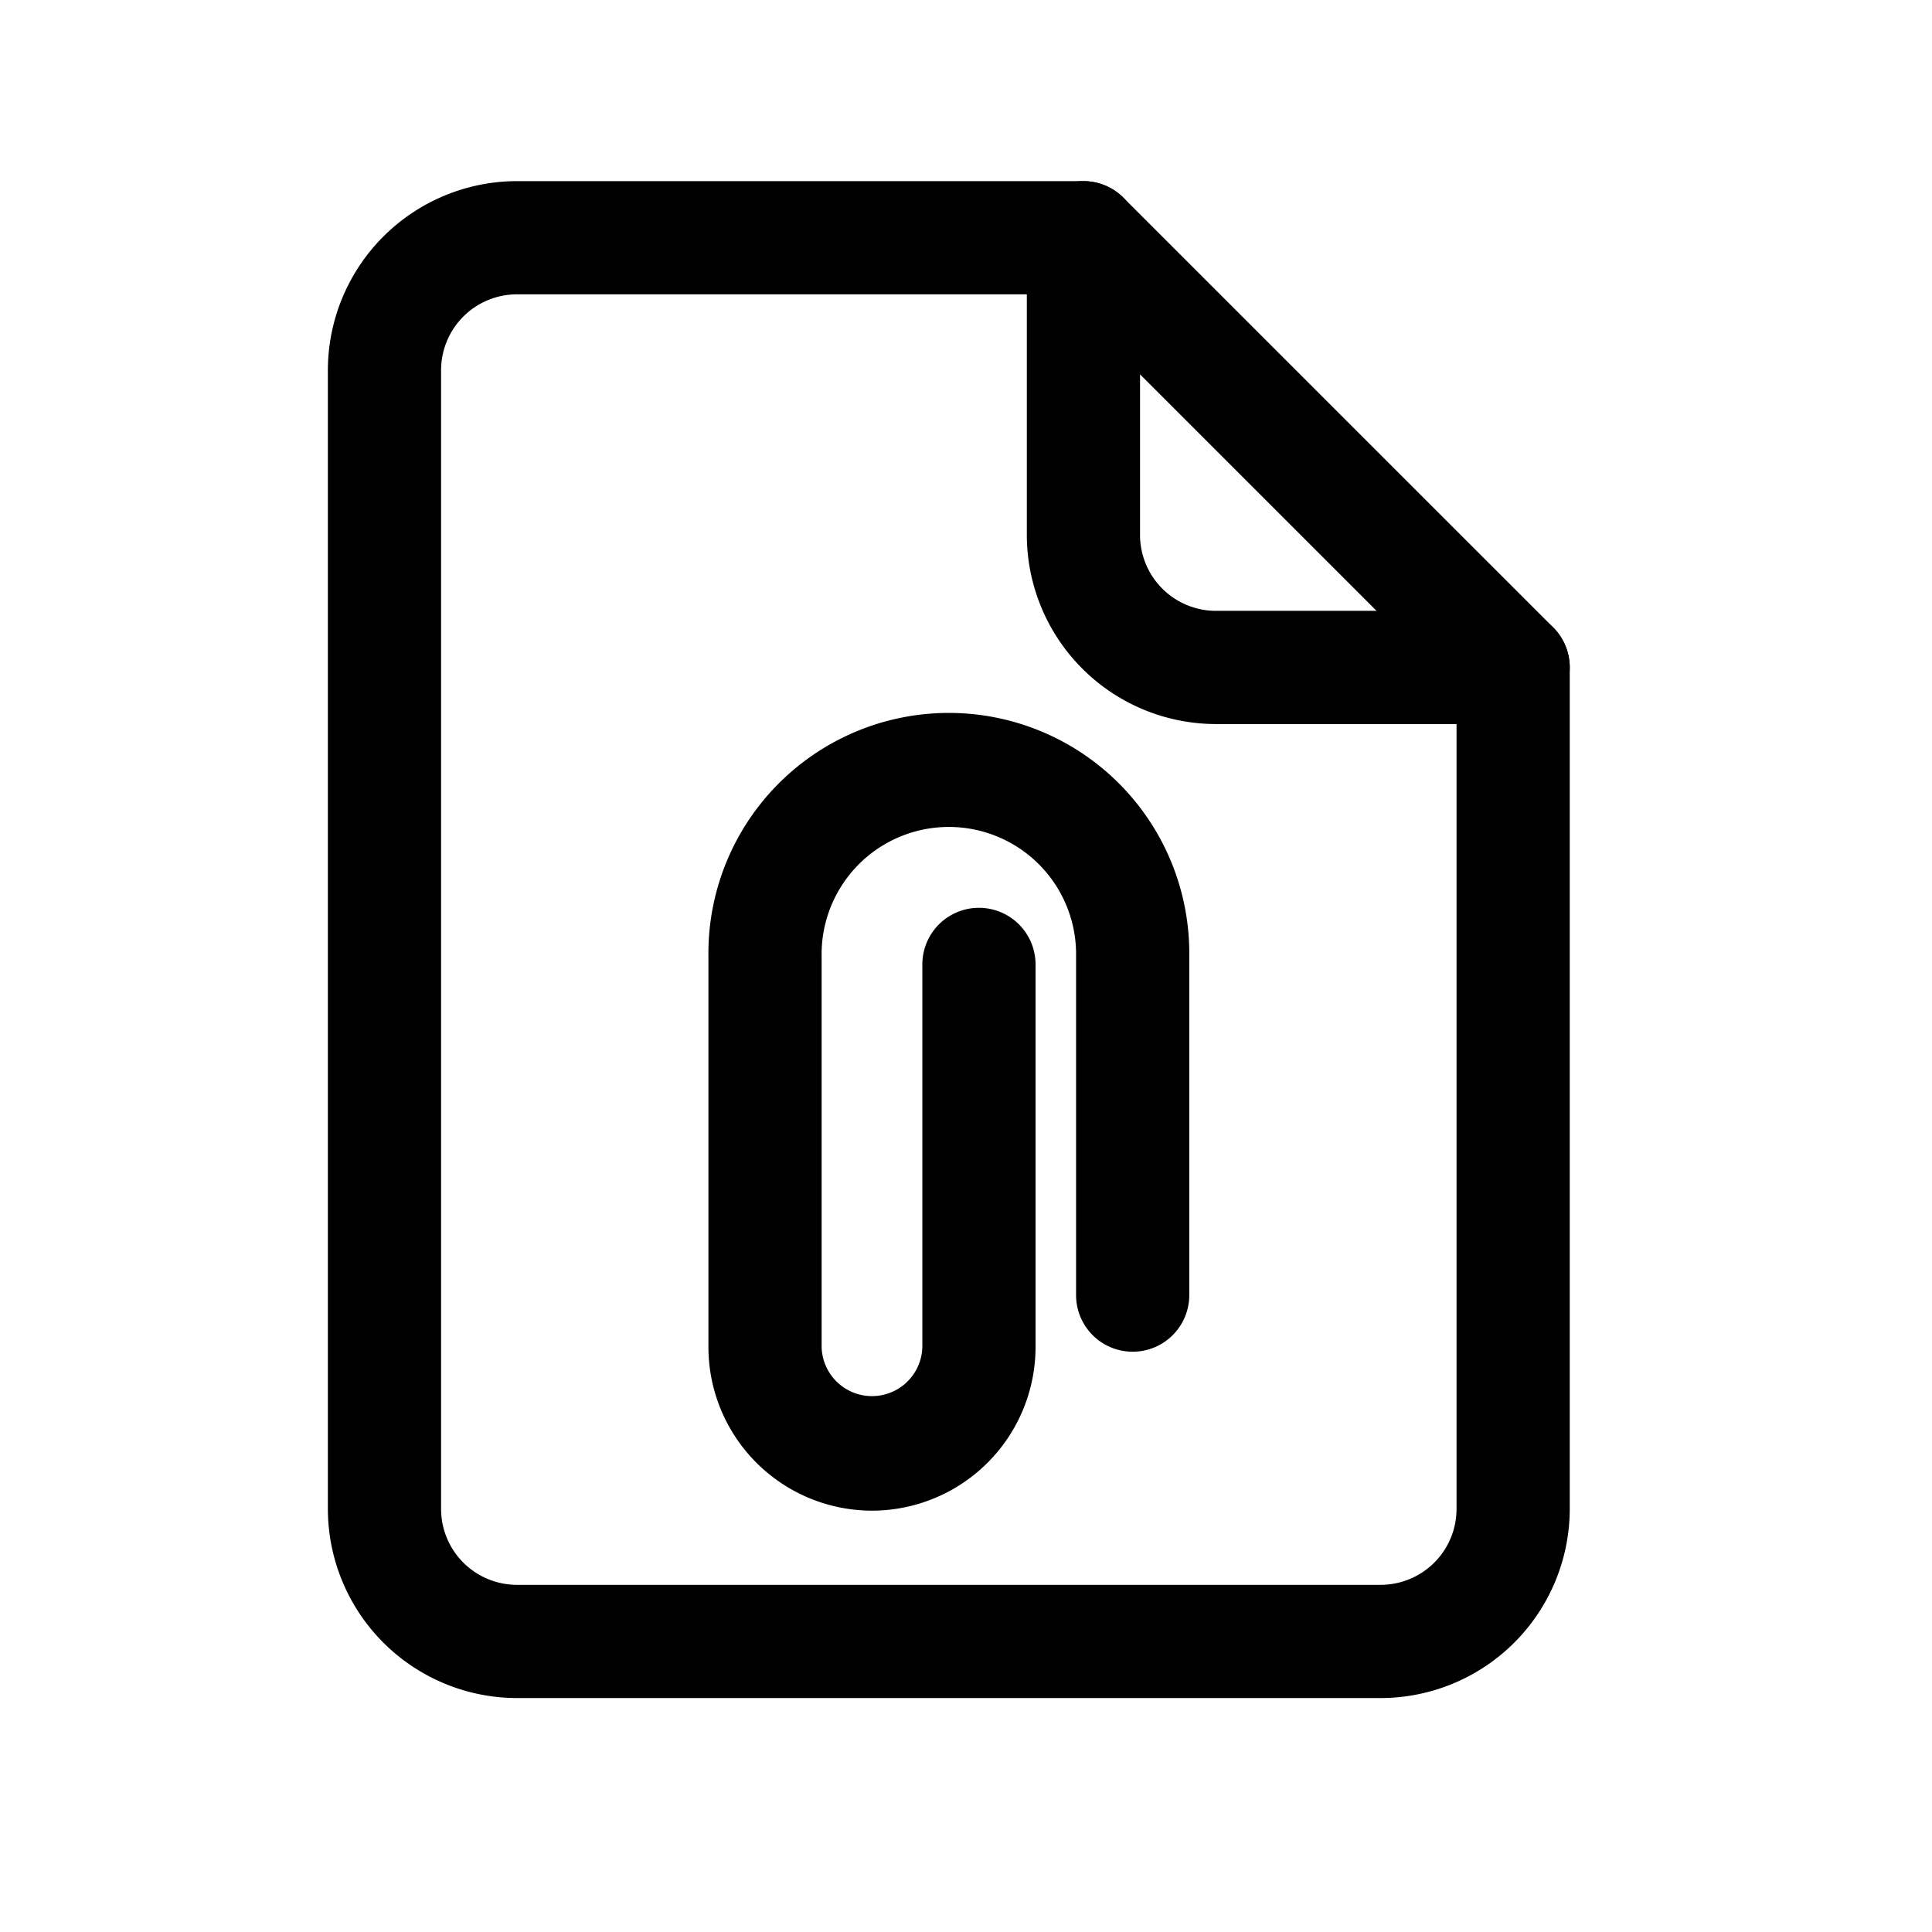 <?xml version="1.0" ?><svg height="30" width="30" viewBox="0 0 512 512" xmlns="http://www.w3.org/2000/svg"><title/><g data-name="1" id="_1"><path d="M365.89,450H137a50.17,50.17,0,0,1-50.11-50.11V98.11A50.17,50.17,0,0,1,137,48h150.1a15,15,0,0,1,10.61,4.39L411.61,166.27A15,15,0,0,1,416,176.88v223A50.17,50.17,0,0,1,365.89,450ZM137,78a20.13,20.13,0,0,0-20.11,20.11V399.89A20.13,20.13,0,0,0,137,420H365.89A20.13,20.13,0,0,0,386,399.89V183.09L280.91,78Z"/><path d="M401,191.88H322.23a50.17,50.17,0,0,1-50.11-50.11V63a15,15,0,0,1,30,0v78.77a20.13,20.13,0,0,0,20.11,20.11H401a15,15,0,0,1,0,30Z"/><path d="M231.08,400.34A43.39,43.39,0,0,1,187.74,357V253.45a63.72,63.72,0,1,1,127.43,0v89.77a15,15,0,0,1-30,0V253.45a33.72,33.72,0,1,0-67.43,0V357a13.35,13.35,0,0,0,26.69,0V255.58a15,15,0,1,1,30,0V357A43.39,43.39,0,0,1,231.08,400.34Z"/></g></svg>